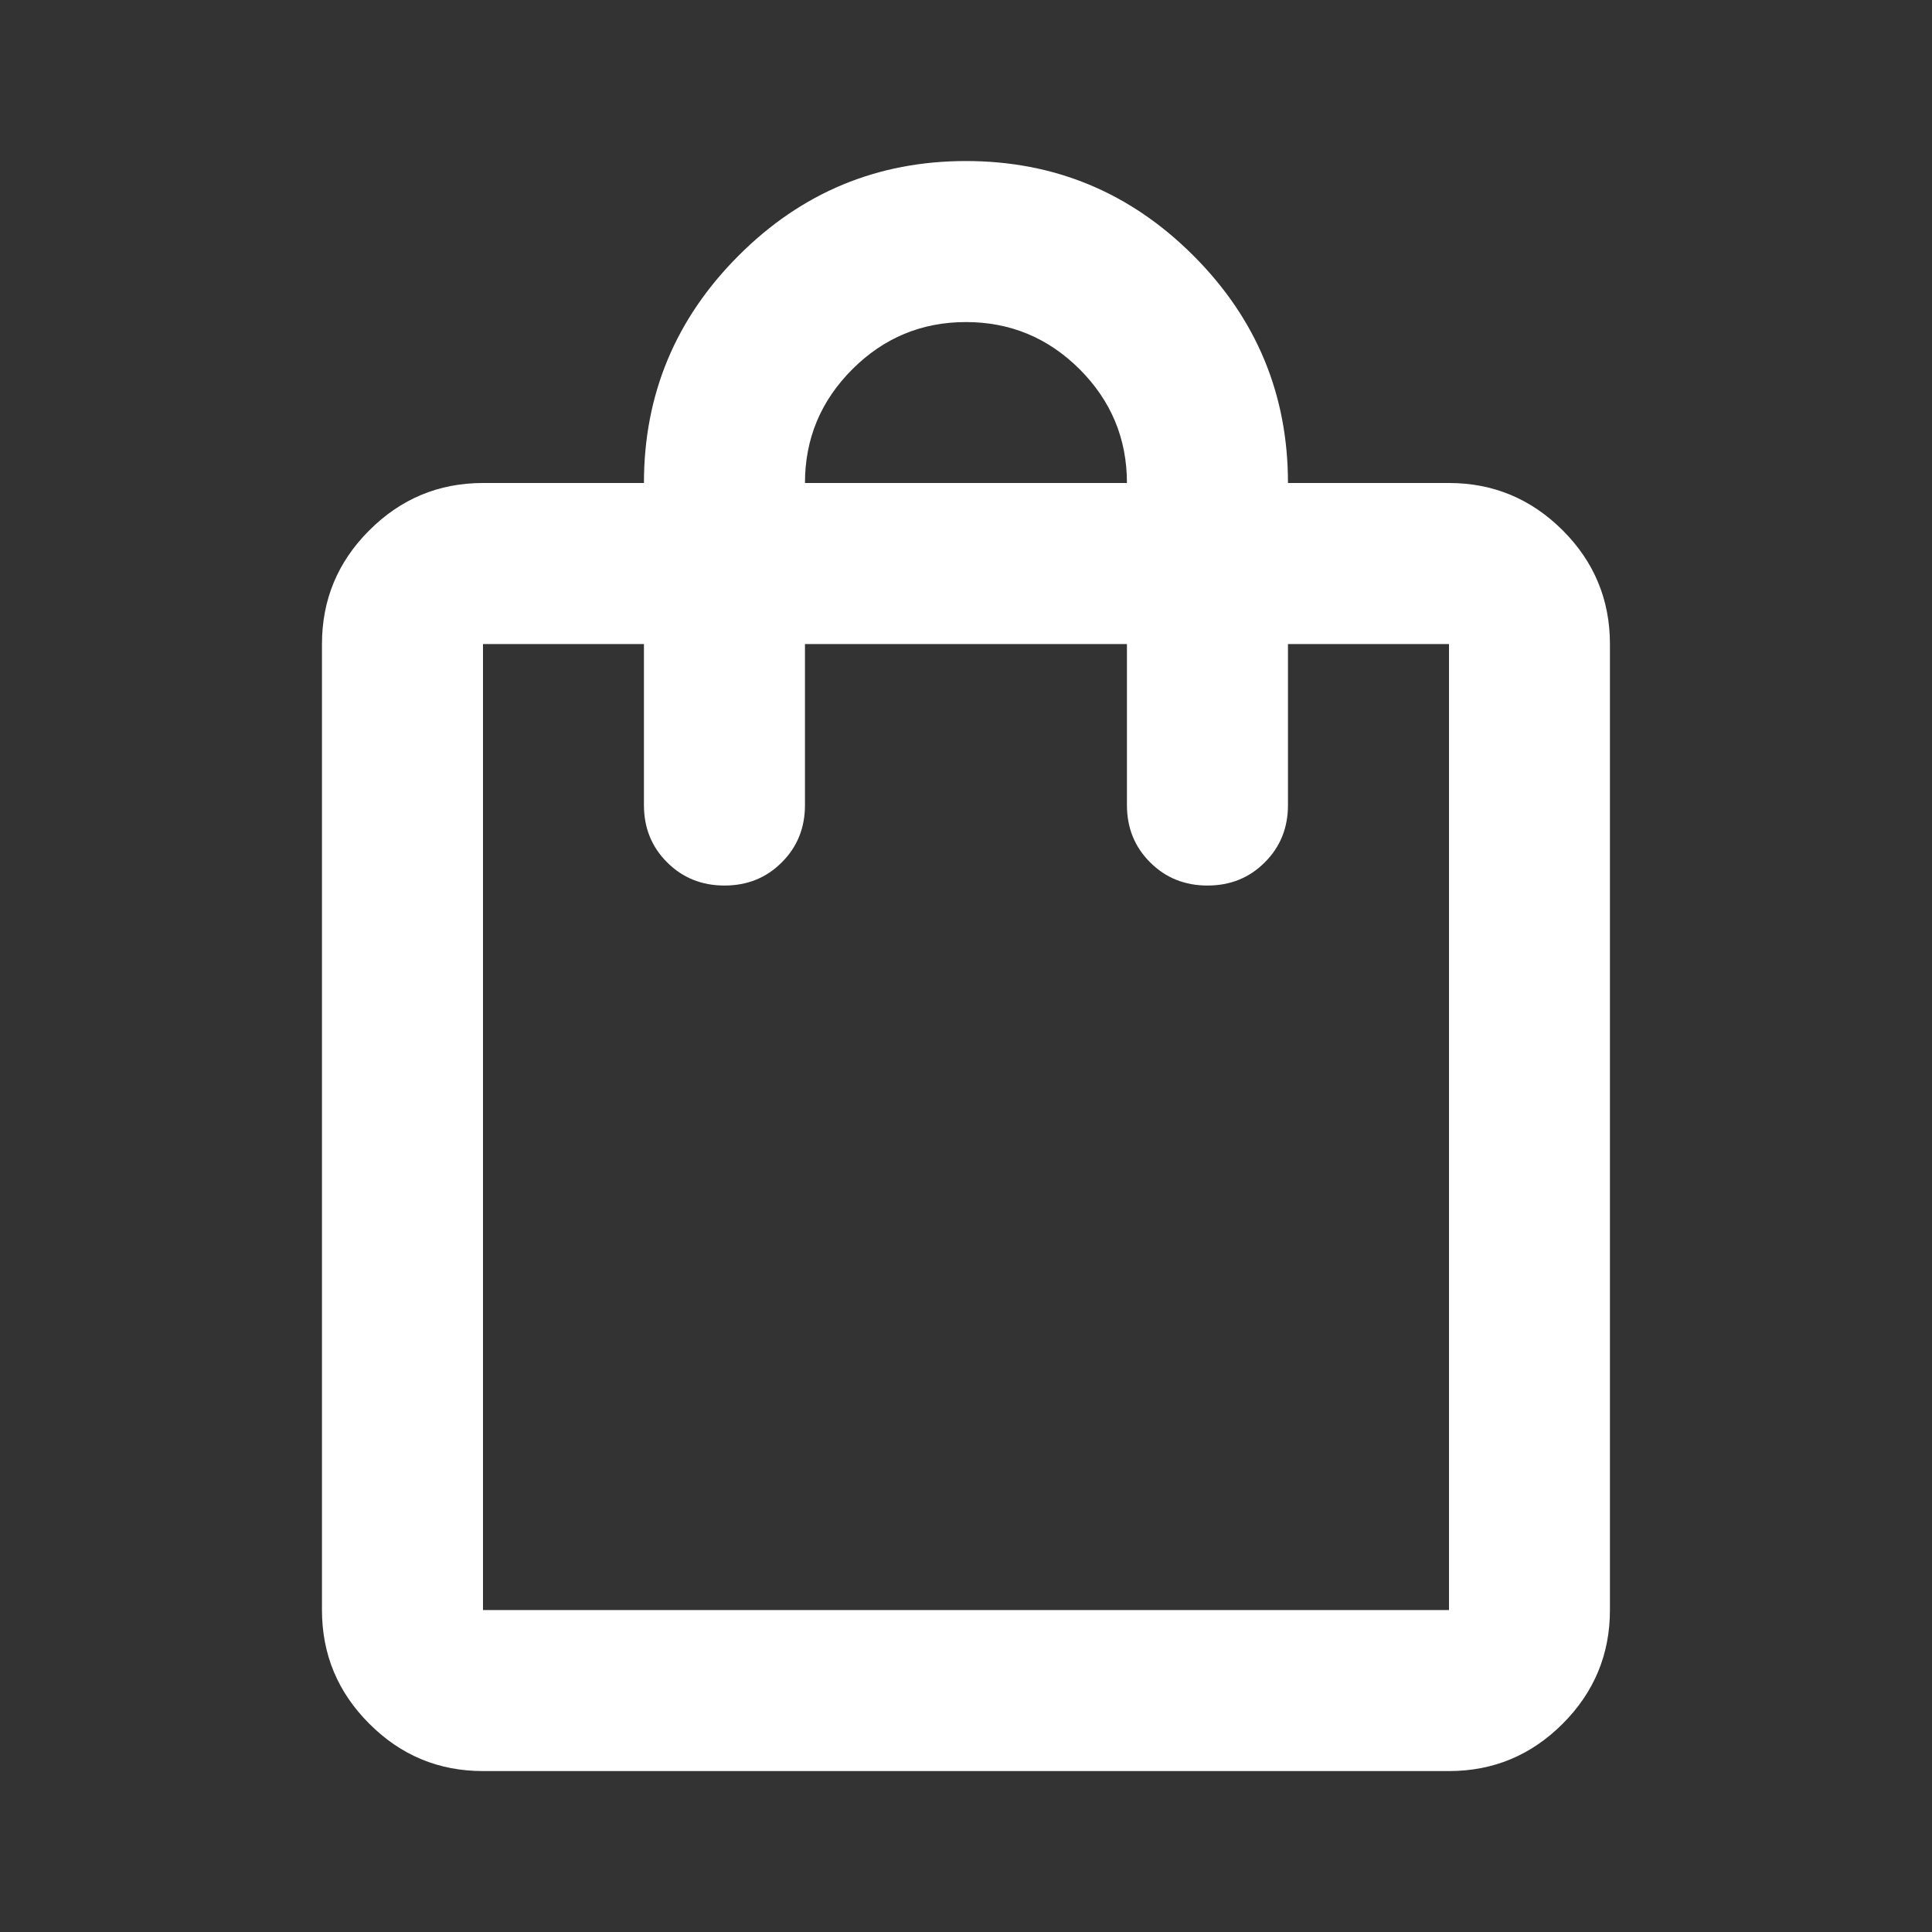 <svg width="20" height="20" viewBox="0 0 20 20" fill="none" xmlns="http://www.w3.org/2000/svg">
<rect x="0" y="0" width="20" height="20" fill="#333333" stroke="none"/>
<mask id="mask0_3073_2100" style="mask-type:alpha" maskUnits="userSpaceOnUse" x="0" y="0" width="20" height="20">
<rect width="20" height="20" fill="#D9D9D9"/>
</mask>
<g mask="url(#mask0_3073_2100)">
<path d="M5 18.334C4.541 18.334 4.149 18.171 3.823 17.844C3.496 17.518 3.333 17.125 3.333 16.667V6.667C3.333 6.209 3.496 5.816 3.823 5.49C4.149 5.164 4.541 5 5 5H6.666C6.666 4.084 6.993 3.299 7.646 2.646C8.298 1.993 9.083 1.667 10 1.667C10.916 1.667 11.701 1.993 12.354 2.646C13.007 3.299 13.333 4.084 13.333 5H15C15.458 5 15.85 5.164 16.177 5.49C16.503 5.816 16.666 6.209 16.666 6.667V16.667C16.666 17.125 16.503 17.518 16.177 17.844C15.85 18.171 15.458 18.334 15 18.334H5ZM5 16.667H15V6.667H13.333V8.334C13.333 8.57 13.253 8.768 13.093 8.927C12.934 9.087 12.736 9.167 12.5 9.167C12.264 9.167 12.066 9.087 11.906 8.927C11.746 8.768 11.666 8.57 11.666 8.334V6.667H8.333V8.334C8.333 8.57 8.253 8.768 8.093 8.927C7.934 9.087 7.736 9.167 7.5 9.167C7.264 9.167 7.066 9.087 6.906 8.927C6.746 8.768 6.666 8.57 6.666 8.334V6.667H5V16.667ZM8.333 5H11.666C11.666 4.542 11.503 4.15 11.177 3.823C10.85 3.497 10.458 3.334 10 3.334C9.541 3.334 9.149 3.497 8.823 3.823C8.496 4.15 8.333 4.542 8.333 5Z" fill="white"/>
</g>
</svg>
